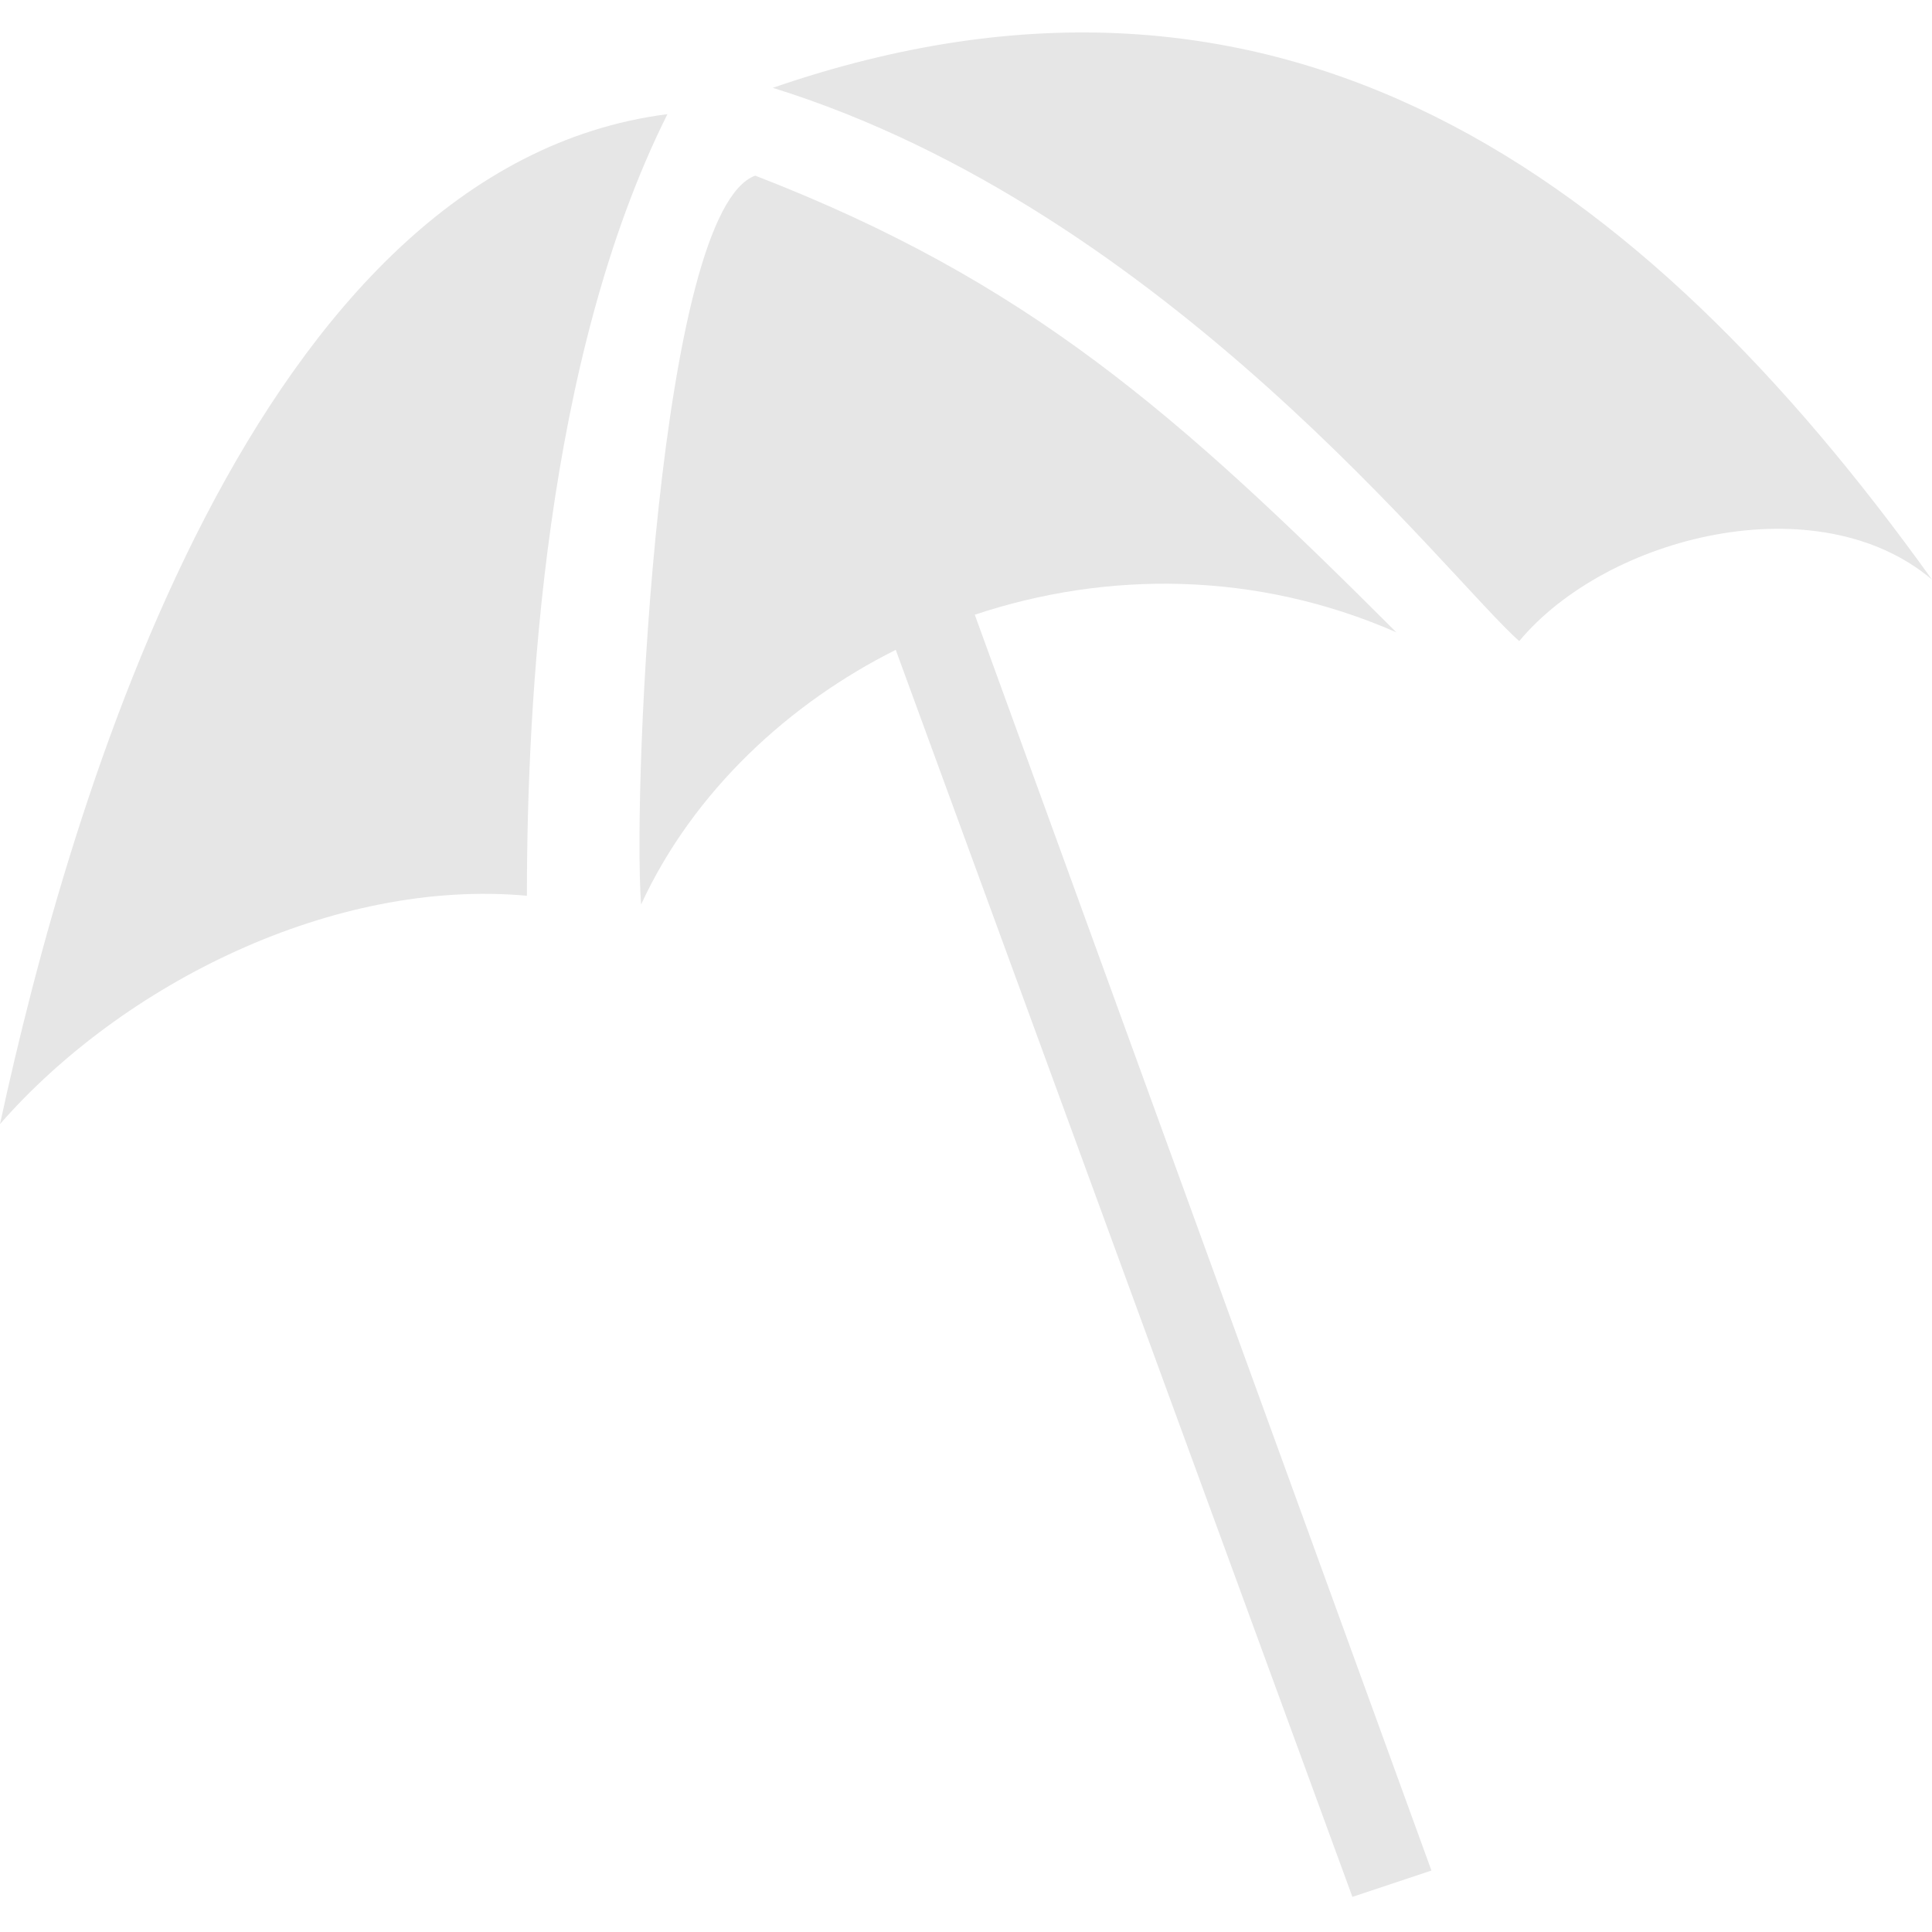 <?xml version="1.0" encoding="utf-8"?>
<!-- Generator: Adobe Illustrator 20.0.0, SVG Export Plug-In . SVG Version: 6.00 Build 0)  -->
<svg version="1.1" id="Layer_1" xmlns="http://www.w3.org/2000/svg" xmlns:xlink="http://www.w3.org/1999/xlink" x="0px" y="0px"
	 width="22px" height="22px" viewBox="0 0 22 22" style="enable-background:new 0 0 22 22;" xml:space="preserve">
<g>
	<g>
		<path fill="#E6E6E6" d="M17.3,7.3c1-1.2,3.4-1.8,4.7-0.7C18.7,2,14.6-1,8.8,1C13.3,2.4,16.5,6.6,17.3,7.3"/>
		<path fill="#E6E6E6" d="M0,12.8c1.4-1.6,3.8-2.8,6-2.6C6,8,6.2,4.1,7.6,1.3C2.9,1.9,0.8,9.1,0,12.8z"/>
		<path fill="#E6E6E6" d="M16.3,21.3L11.1,7c1.5-0.5,3.2-0.5,4.8,0.2C13.4,4.7,11.7,3.2,8.6,2c-1.1,0.4-1.4,6.9-1.3,8.3C7.9,9,9,8,10.2,7.4
			l5.2,14.2L16.3,21.3z"/>
	</g>
</g>
</svg>
